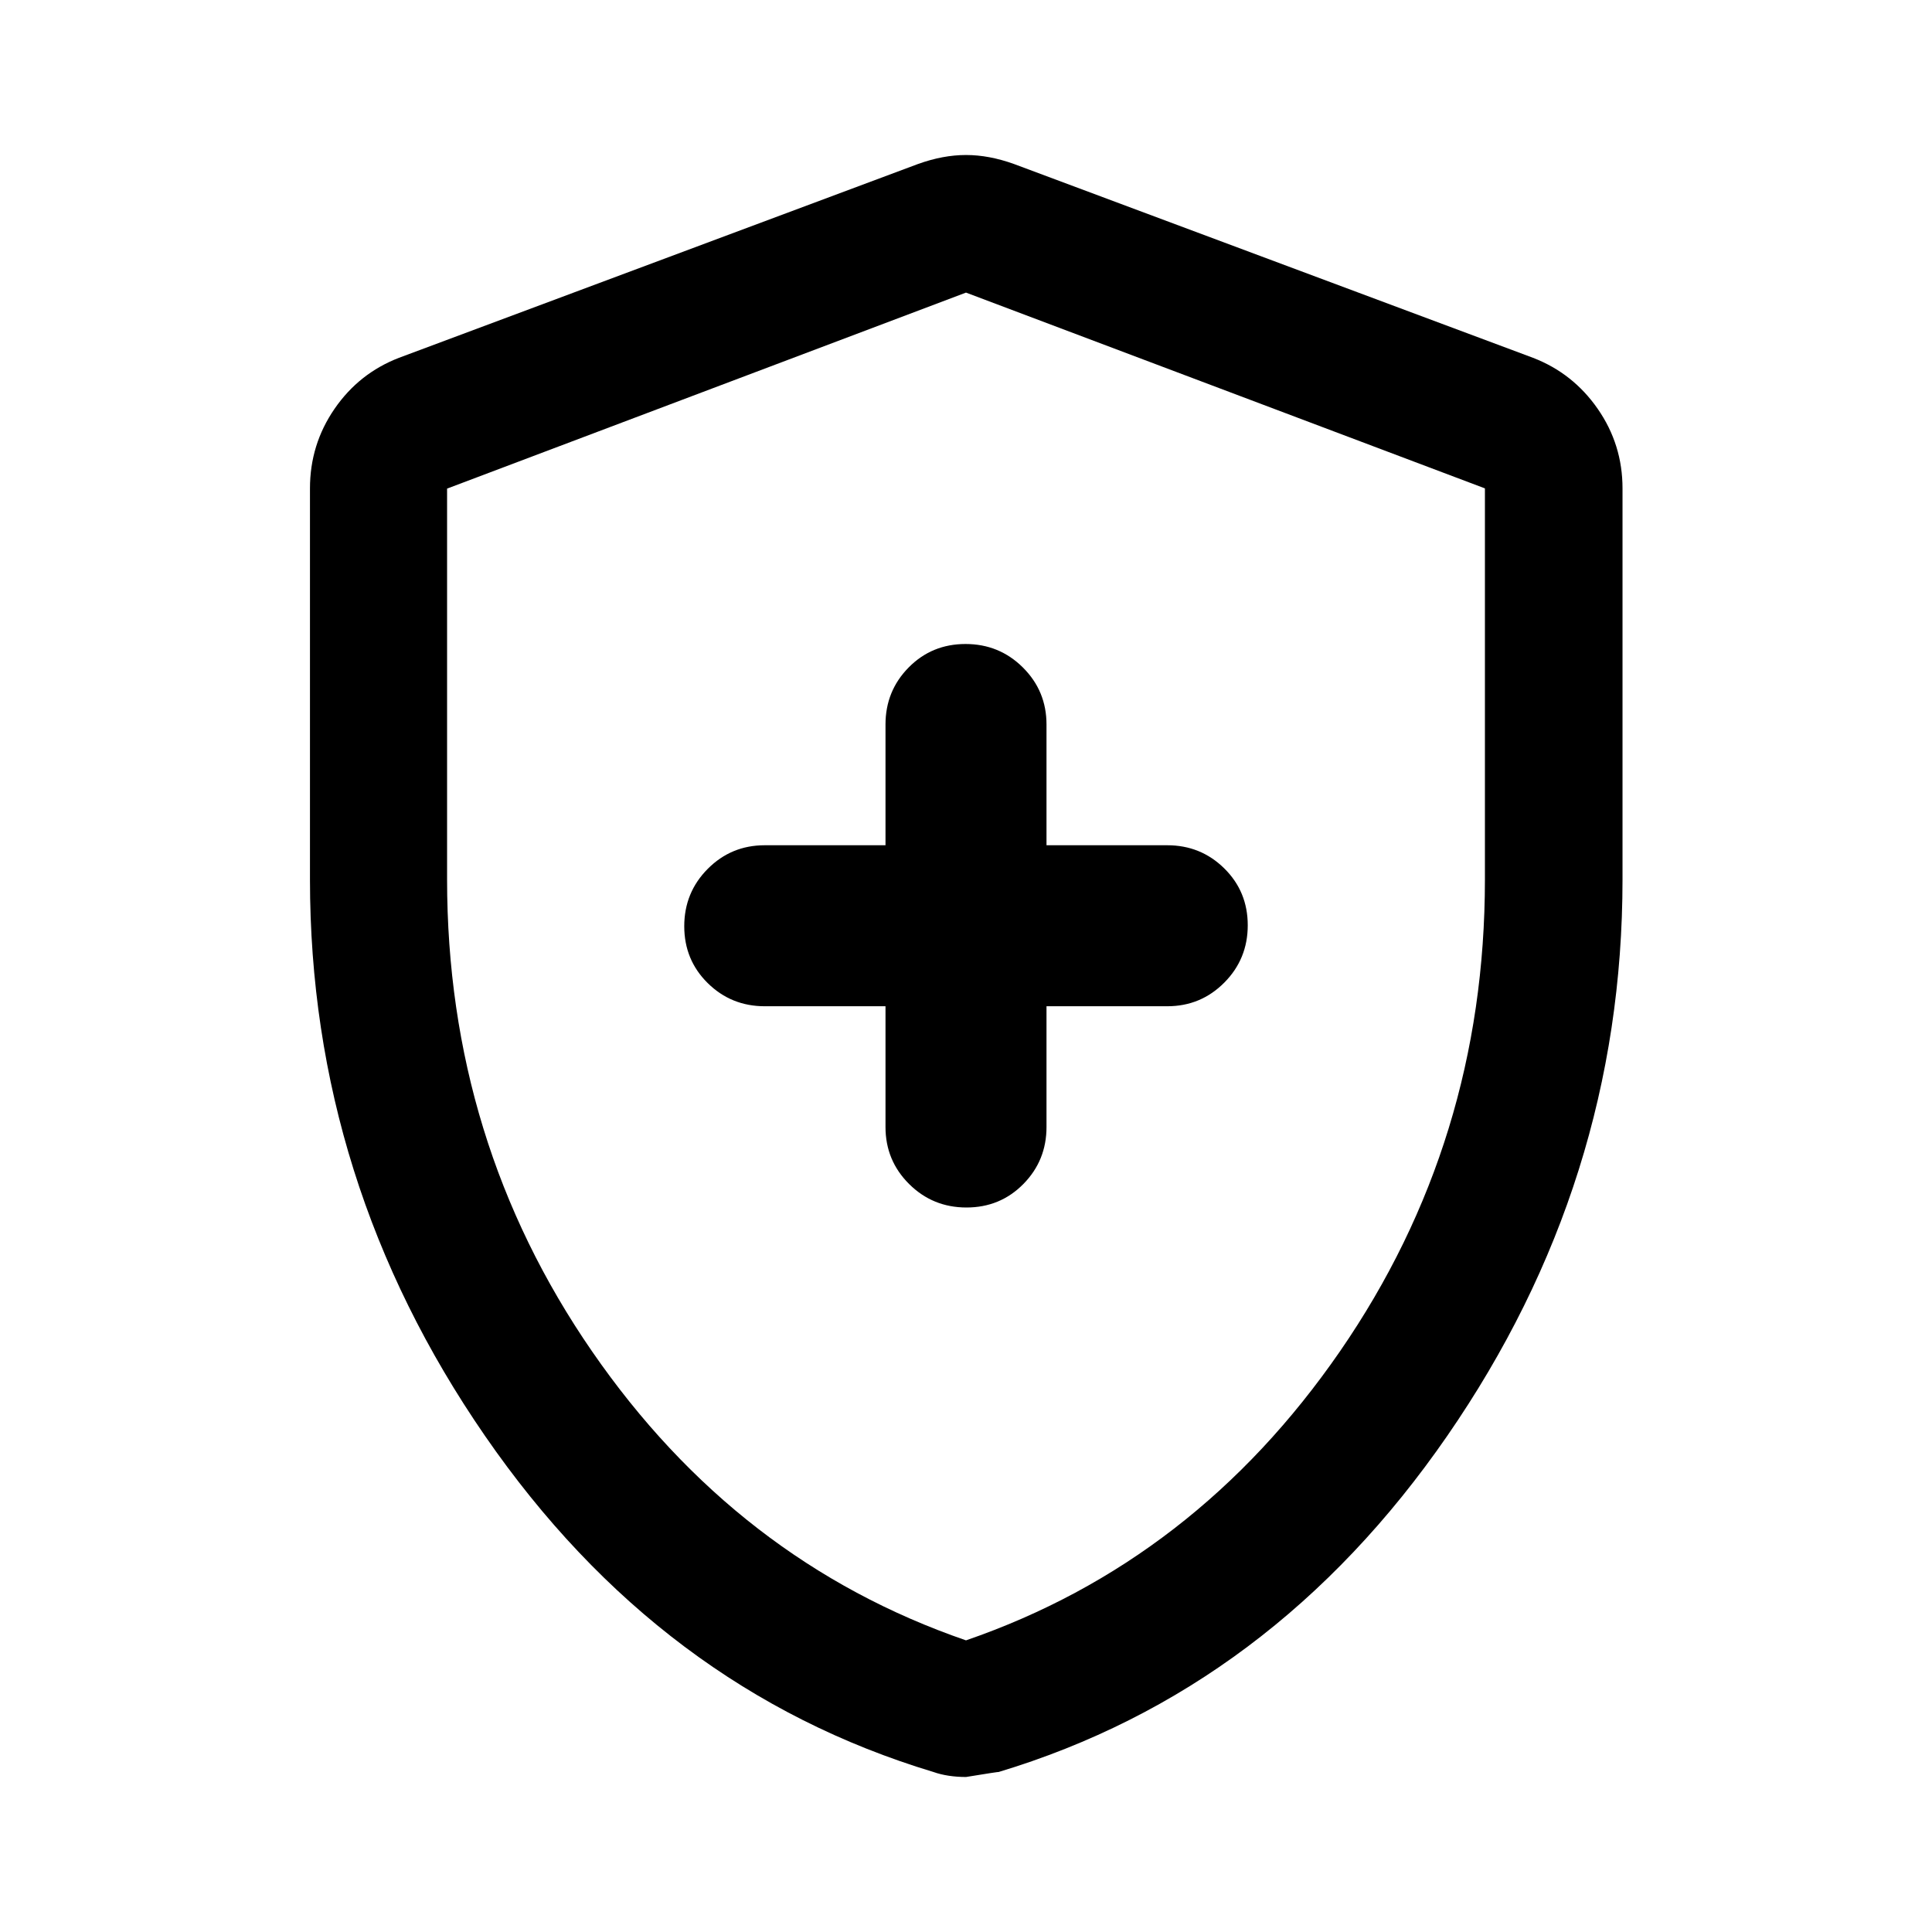 <svg xmlns="http://www.w3.org/2000/svg" width="48" height="48" viewBox="0 96 960 960"><path d="M480.235 696Q497 696 508.5 684.333 520 672.667 520 656v-60h60q16.667 0 28.333-11.735Q620 572.529 620 555.765 620 539 608.333 527.5 596.667 516 580 516h-60v-60q0-16.667-11.735-28.333Q496.529 416 479.765 416 463 416 451.5 427.667 440 439.333 440 456v60h-60q-16.667 0-28.333 11.735Q340 539.471 340 556.235 340 573 351.667 584.5 363.333 596 380 596h60v60q0 16.667 11.735 28.333Q463.471 696 480.235 696ZM480 978.978q-4.384 0-8.529-.619-4.145-.62-7.623-1.859-135.913-40.956-222.87-167.042Q154.022 683.372 154.022 533V338.674q0-21.777 12.19-39.509 12.19-17.733 32.071-25.383L456.13 177.5q12.435-4.478 23.87-4.478t23.87 4.478l257.847 96.282q19.881 7.65 32.191 25.383 12.31 17.732 12.31 39.509V533q0 150.372-87.077 276.458-87.076 126.086-223.015 167.064.504-.261-16.126 2.456Zm0-67.891q113.804-39.196 185.826-143.62 72.022-104.424 72.022-234.397V338.674L480 241.391 222.152 338.79v194.169q0 130.084 72.022 234.508T480 911.087Zm0-334.848Z"/></svg>